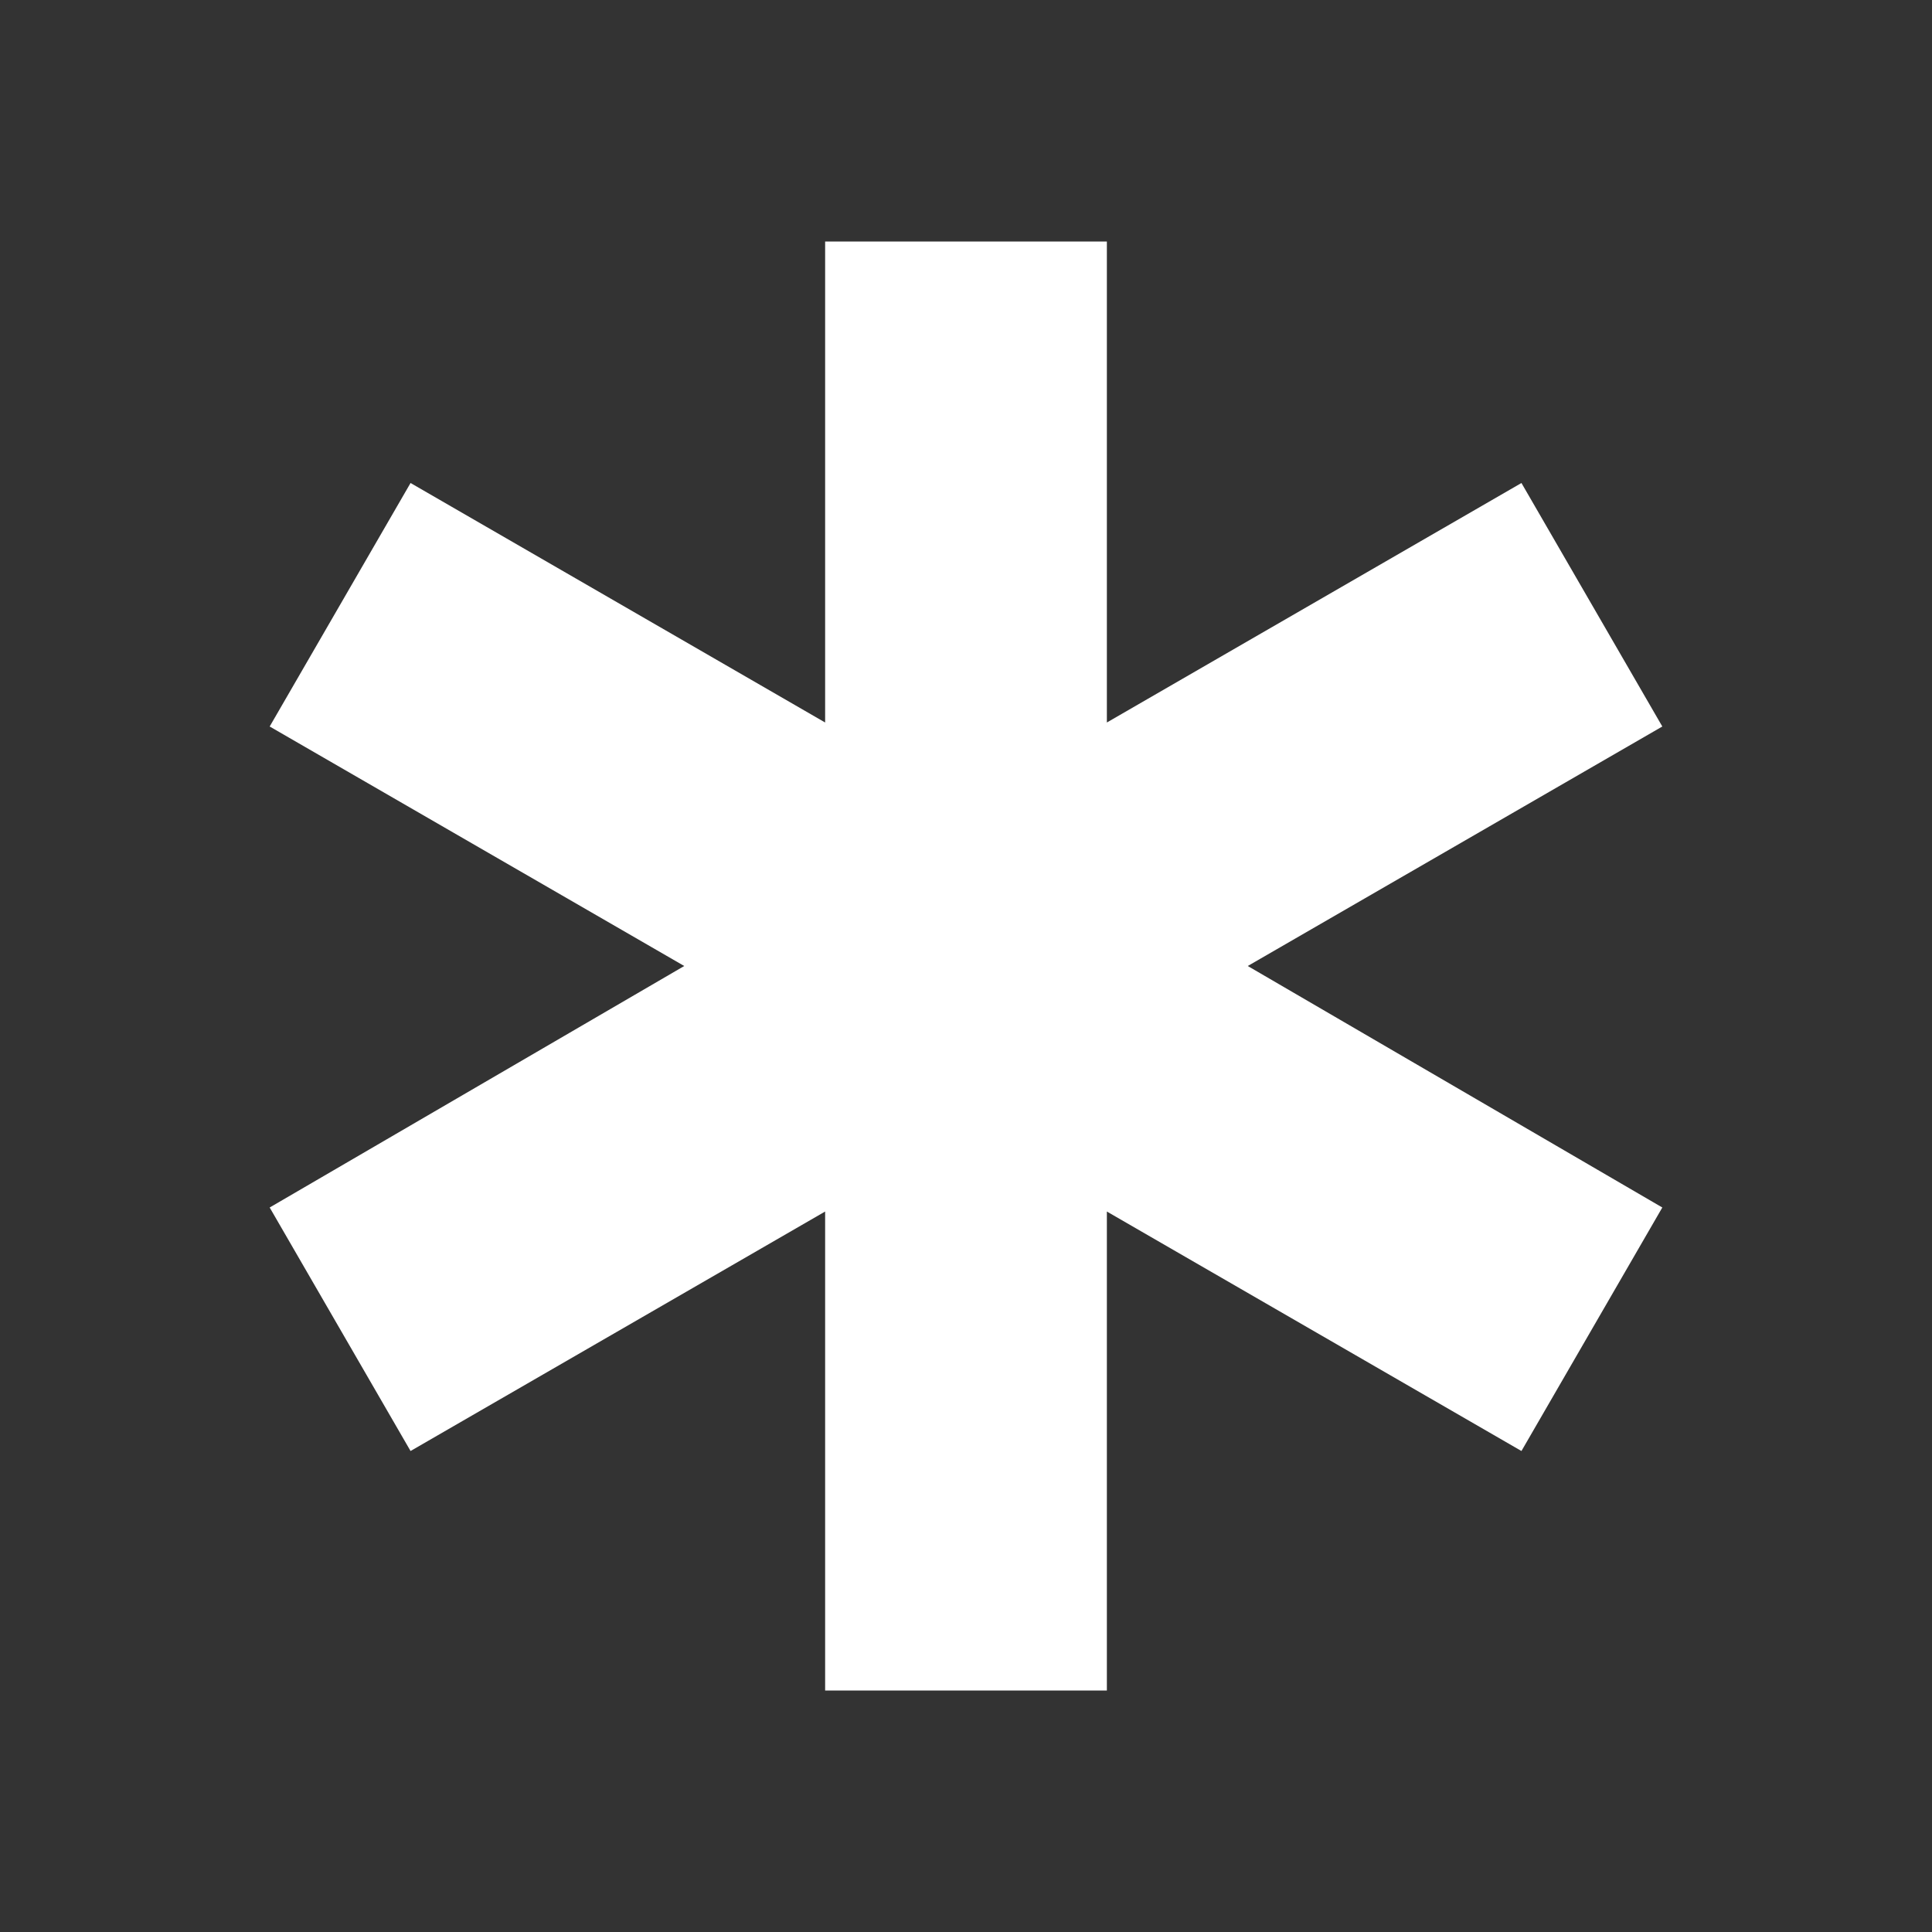 <svg width="80" height="80" viewBox="0 0 80 80" fill="none" xmlns="http://www.w3.org/2000/svg">
<rect x="0" y="0" width="80" height="80" fill="#333333" stroke="none"/>
<g id="emergency">
<mask id="mask0_435_2129" style="mask-type:alpha" maskUnits="userSpaceOnUse" x="0" y="0" width="80" height="80">
<rect id="Bounding box" width="80" height="80" fill="#D9D9D9"/>
</mask>
<g mask="url(#mask0_435_2129)">
<path id="emergency_2" d="M34.167 70V50.167L17 60.083L11.167 50L28.333 40L11.167 30.083L17 20L34.167 29.917V10H45.833V29.917L63 20L68.833 30.083L51.667 40L68.833 50L63 60.083L45.833 50.167V70H34.167Z" fill="white"/>
</g>
</g>
</svg>
